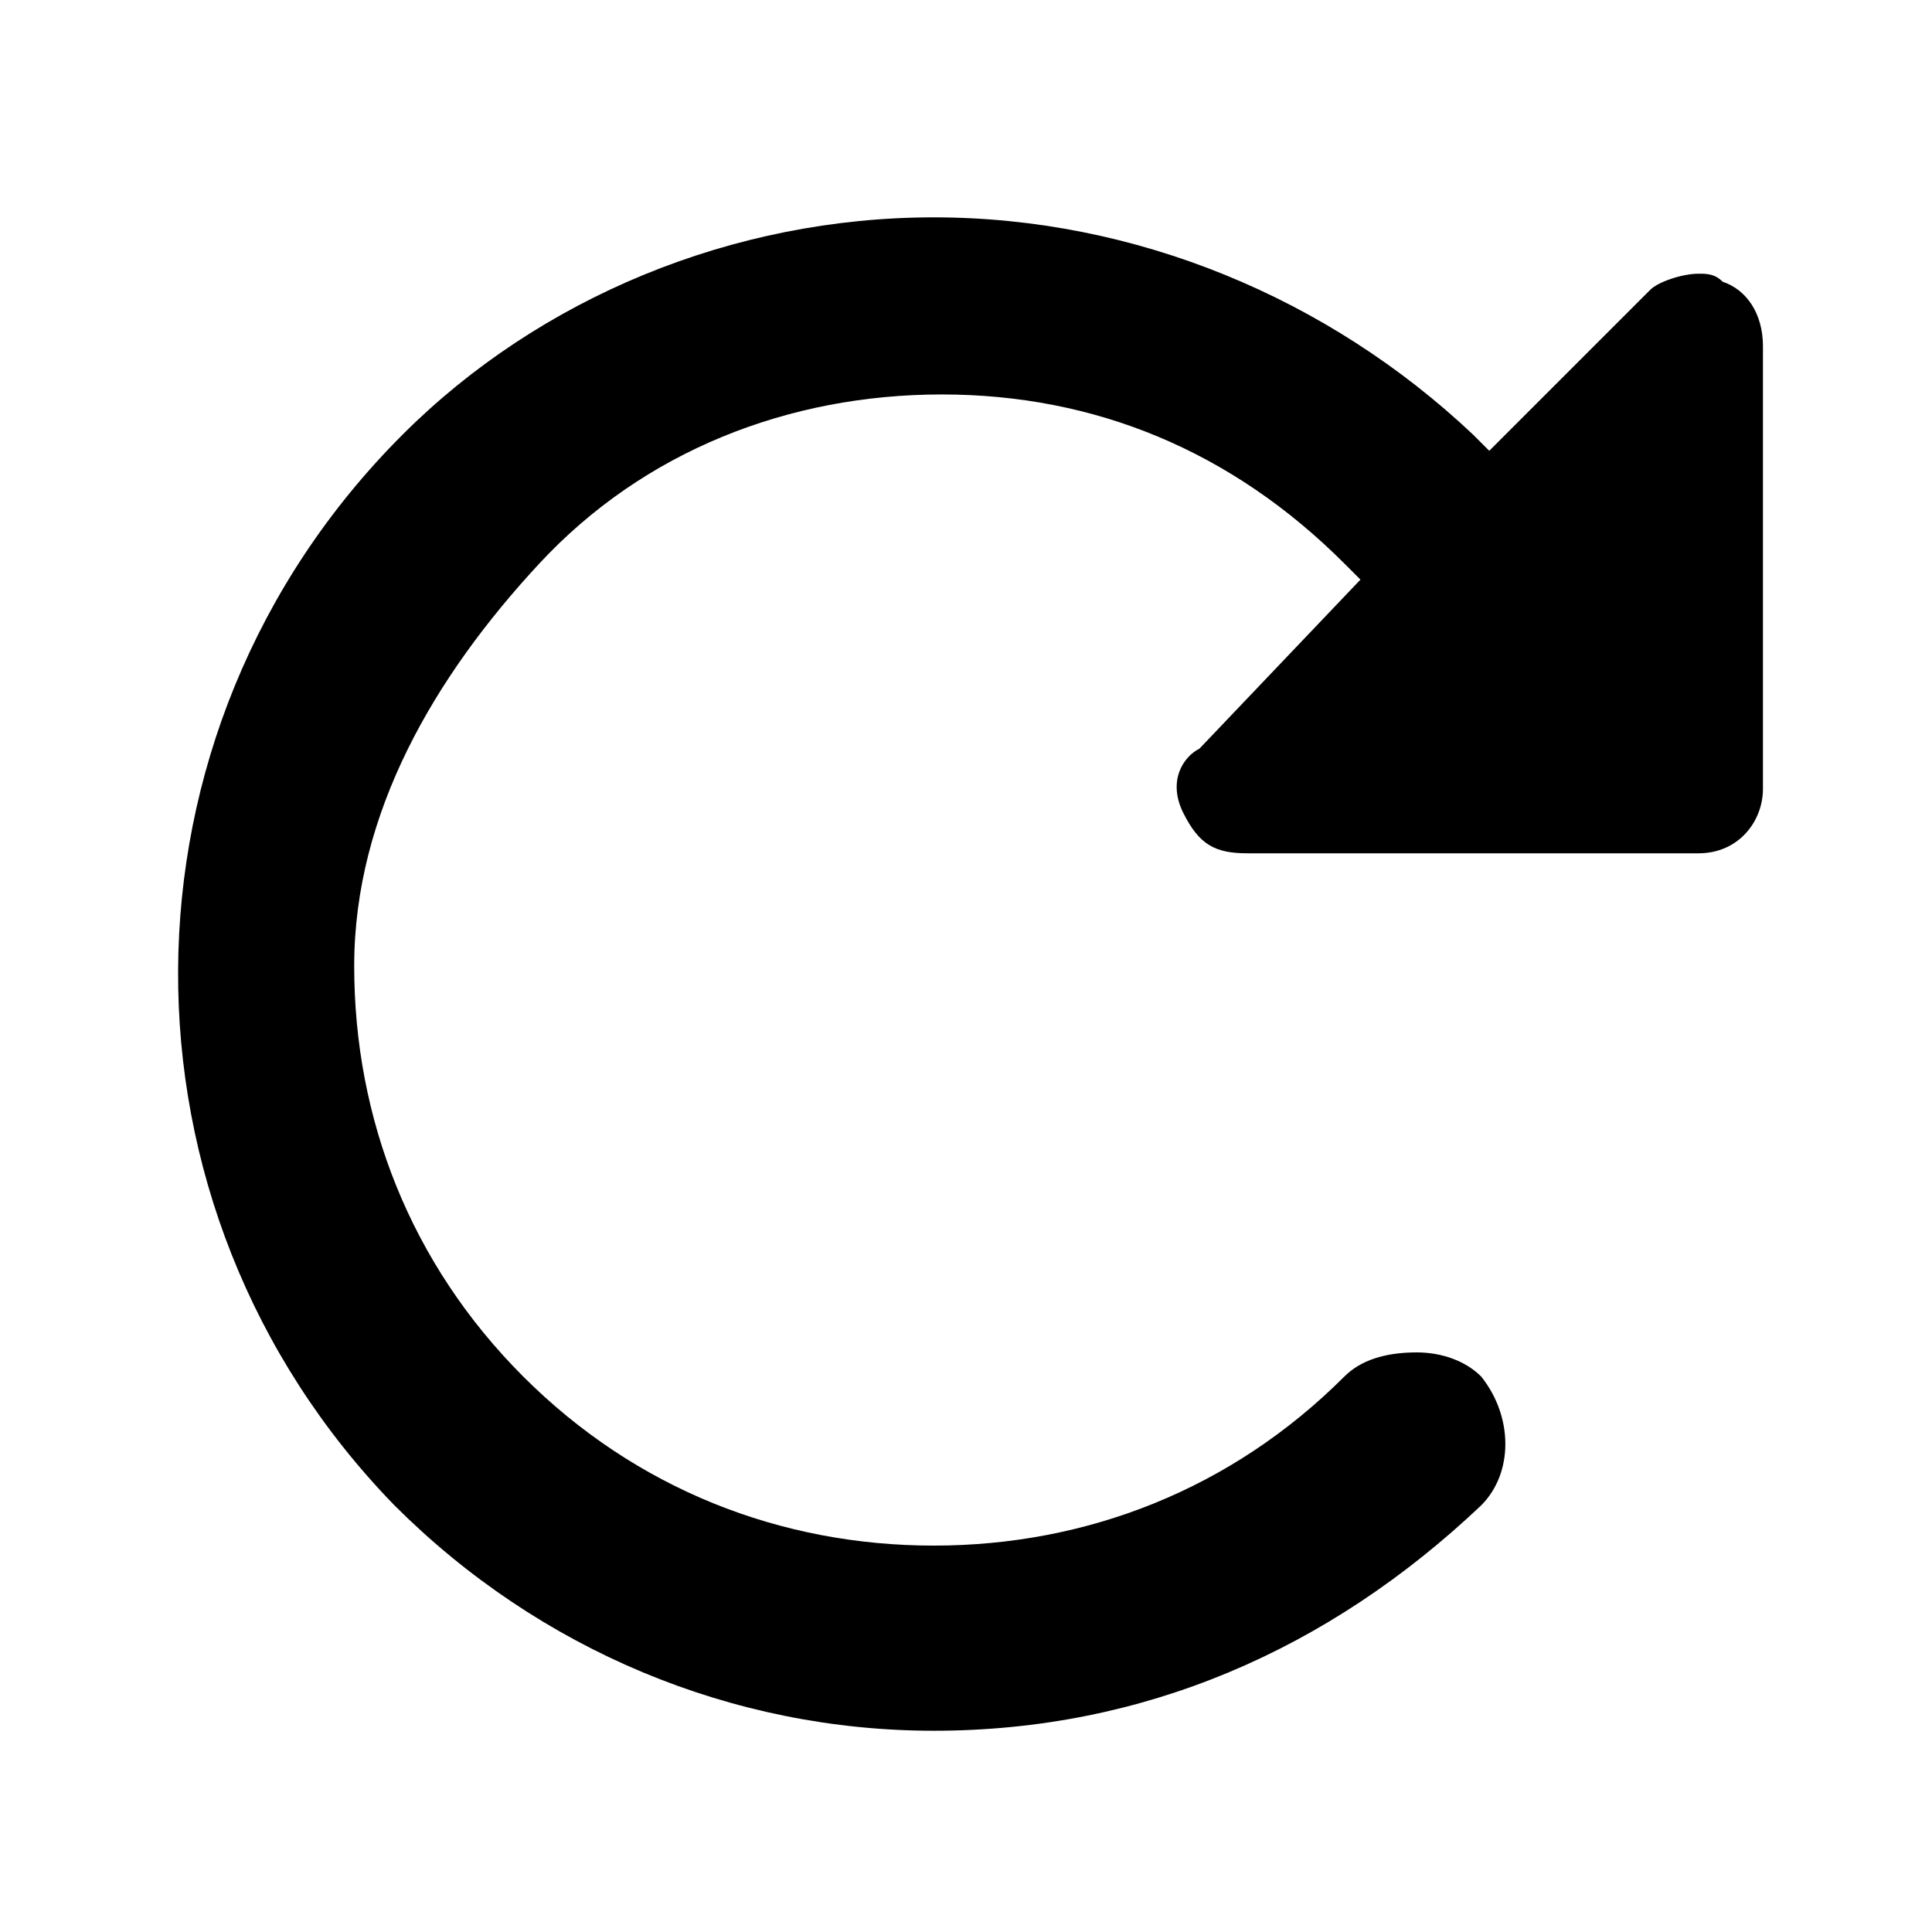 <svg xmlns="http://www.w3.org/2000/svg" width="24" height="24" viewBox="0 0 24 24" style="fill: currentColor;">
	<path d="M11.6,21.5c-2.5,0-4.9-1-6.7-2.8C1.3,15,1.3,9.1,5,5.4c1.7-1.7,4.1-2.7,6.6-2.7c2.5,0,4.9,1,6.7,2.7l0.2,0.2l2-2 c0.1-0.1,0.4-0.2,0.6-0.2c0.1,0,0.2,0,0.3,0.1c0.3,0.1,0.5,0.4,0.5,0.8v5.5c0,0.4-0.3,0.8-0.8,0.8h-5.6c-0.4,0-0.6-0.1-0.8-0.5 c-0.2-0.4,0-0.7,0.2-0.8l2-2.1l-0.2-0.2c-1.4-1.4-3.1-2.1-5-2.1c-1.9,0-3.7,0.7-5,2.1S4.4,10.1,4.4,12s0.7,3.7,2.1,5.1 c1.4,1.4,3.2,2.1,5.1,2.1c1.9,0,3.7-0.7,5.1-2.1c0.2-0.2,0.5-0.3,0.9-0.3c0.3,0,0.6,0.1,0.8,0.3c0.4,0.5,0.4,1.2,0,1.6 C16.5,20.5,14.2,21.5,11.6,21.5z"/>
</svg>
